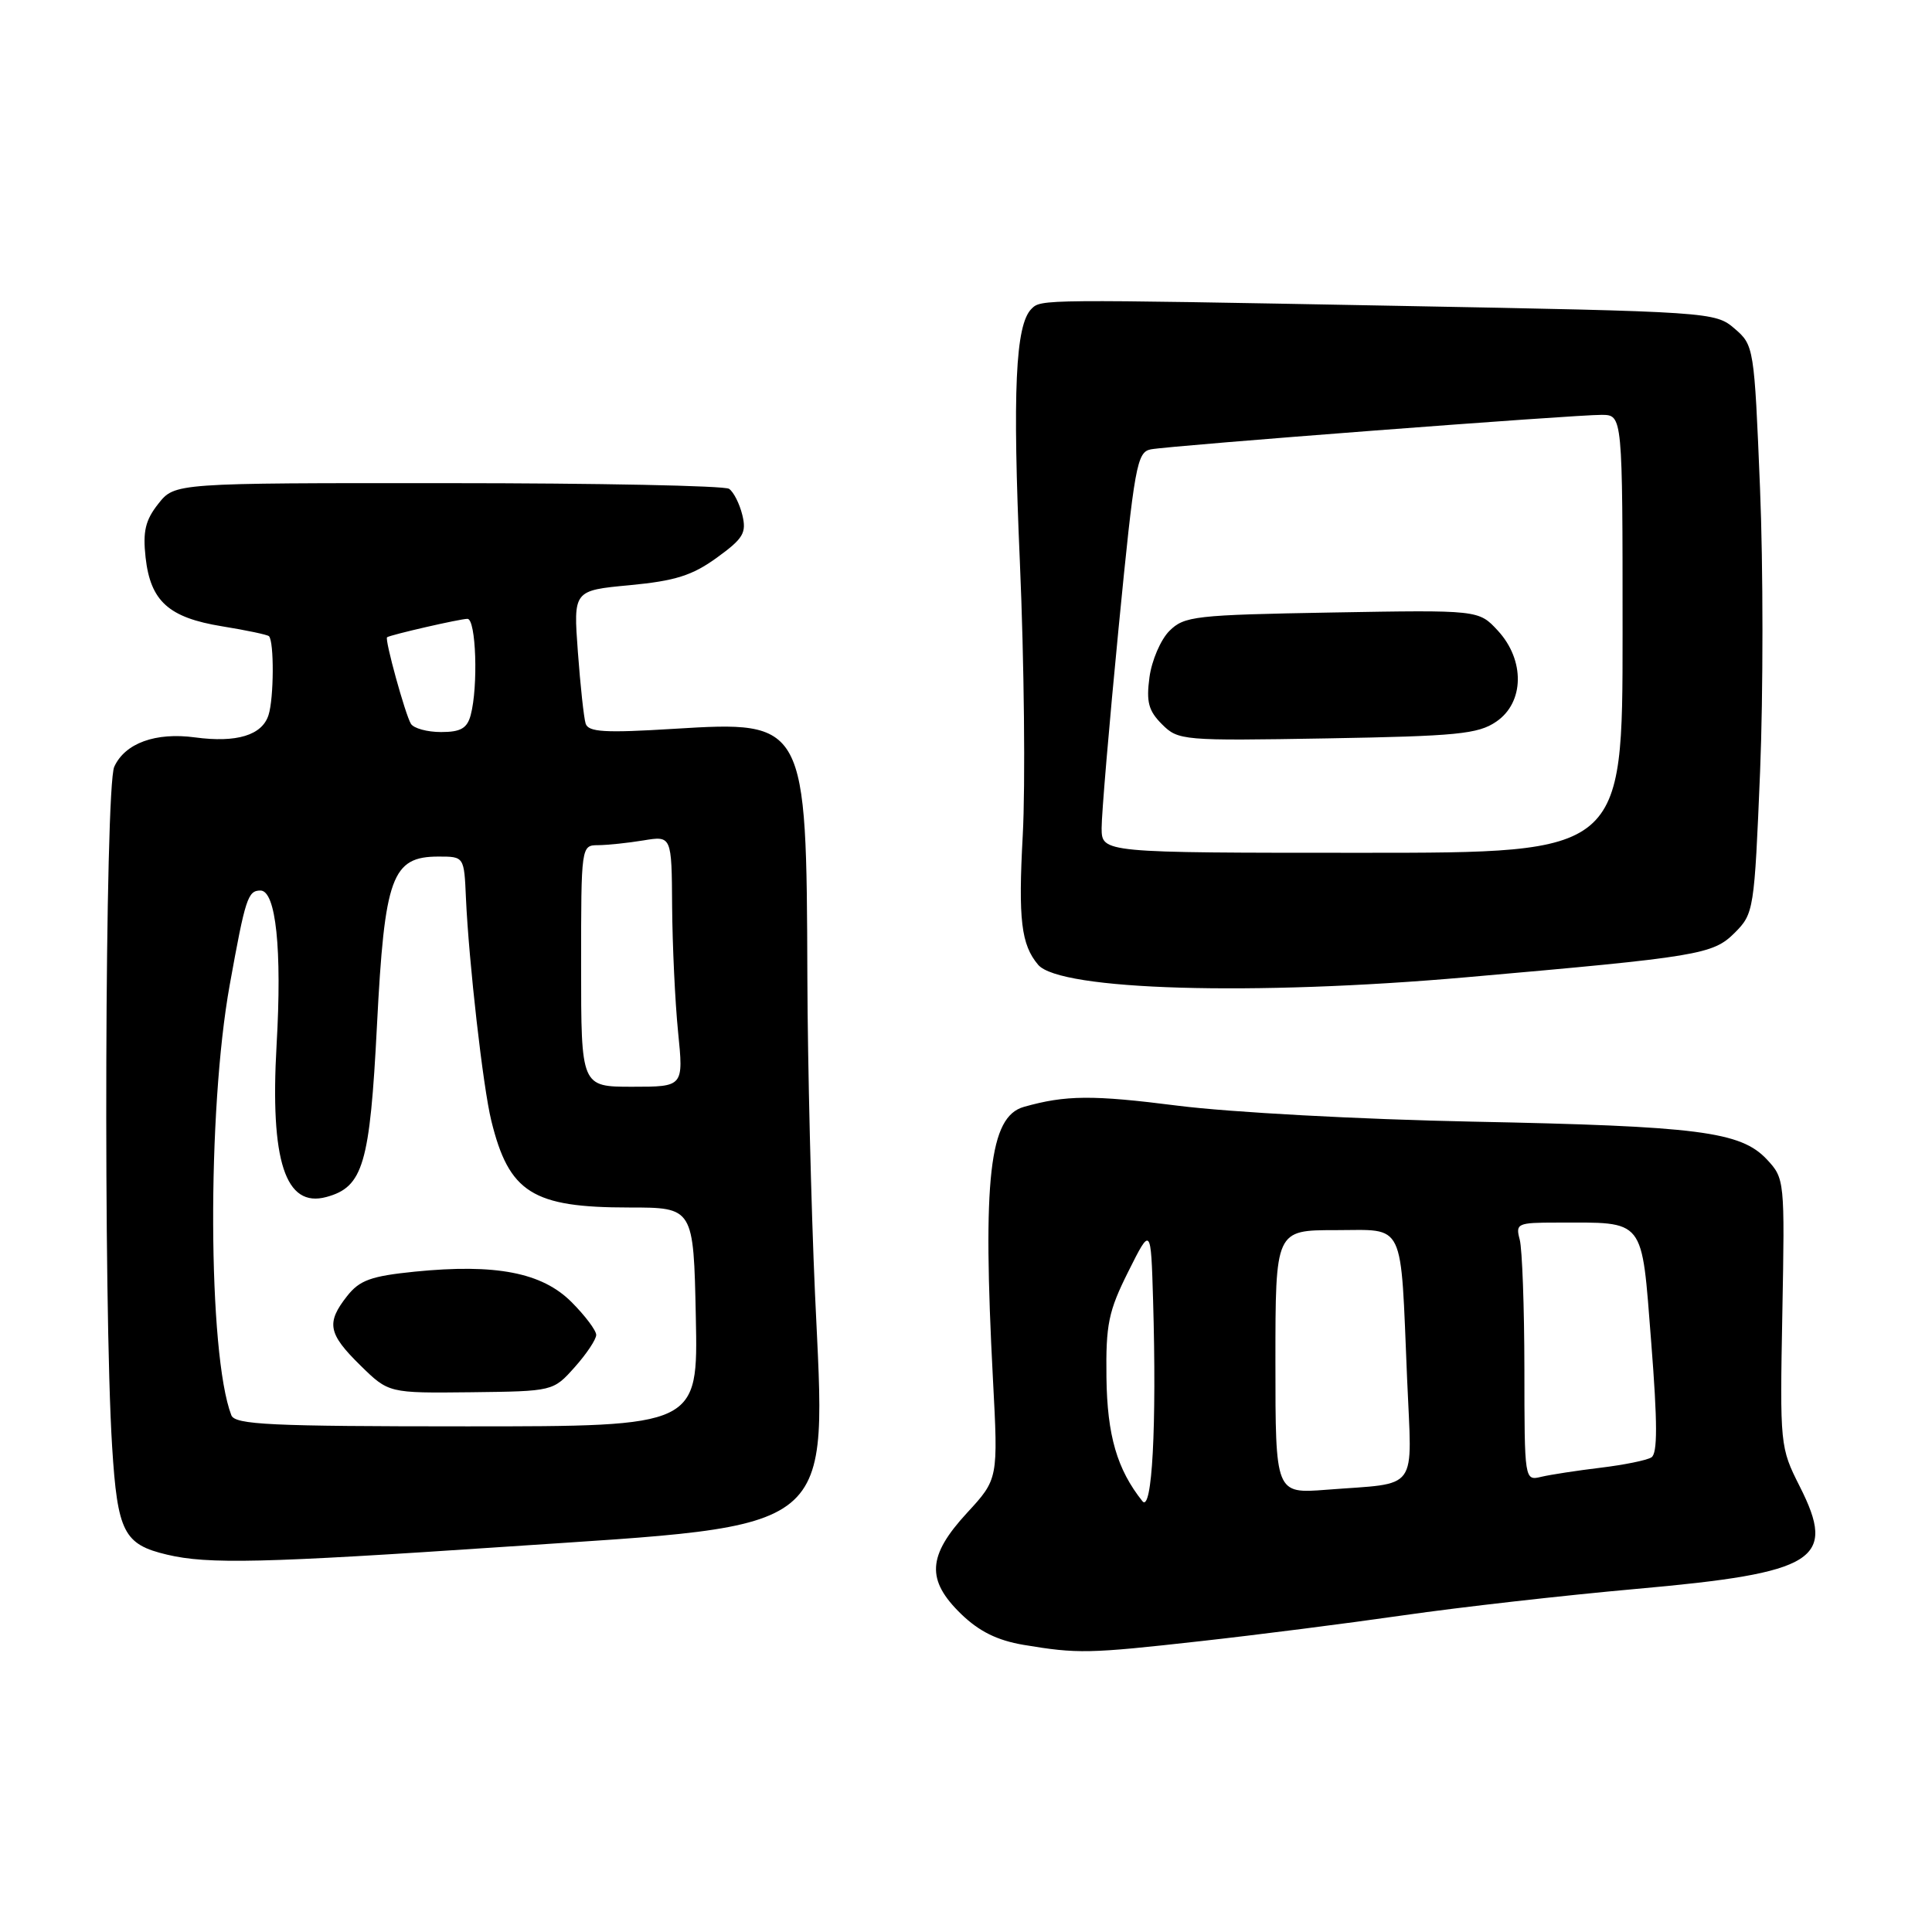 <?xml version="1.0" encoding="UTF-8" standalone="no"?>
<!DOCTYPE svg PUBLIC "-//W3C//DTD SVG 1.1//EN" "http://www.w3.org/Graphics/SVG/1.1/DTD/svg11.dtd" >
<svg xmlns="http://www.w3.org/2000/svg" xmlns:xlink="http://www.w3.org/1999/xlink" version="1.1" viewBox="0 0 256 256">
 <g >
 <path fill="currentColor"
d=" M 159.00 217.47 C 166.43 216.65 178.57 215.10 186.00 214.03 C 193.43 212.96 207.28 211.39 216.80 210.54 C 240.72 208.41 243.42 206.71 238.46 196.93 C 235.87 191.80 235.84 191.49 236.17 173.96 C 236.50 156.39 236.47 156.15 234.12 153.63 C 230.65 149.93 225.05 149.22 195.00 148.62 C 180.21 148.32 163.00 147.39 156.06 146.51 C 144.75 145.07 141.21 145.10 135.66 146.67 C 131.10 147.96 130.17 156.11 131.57 182.74 C 132.27 195.98 132.27 195.98 128.13 200.47 C 122.89 206.16 122.70 209.35 127.36 213.87 C 129.75 216.18 132.15 217.36 135.61 217.95 C 142.81 219.15 144.23 219.12 159.00 217.47 Z  M 66.98 204.95 C 111.55 201.95 109.45 203.68 107.99 171.37 C 107.48 159.89 107.02 141.05 106.98 129.50 C 106.87 95.67 106.78 95.50 89.33 96.57 C 80.14 97.14 77.96 97.01 77.60 95.88 C 77.36 95.12 76.90 90.84 76.57 86.37 C 75.97 78.24 75.97 78.24 83.45 77.54 C 89.46 76.97 91.72 76.26 94.98 73.90 C 98.50 71.35 98.94 70.61 98.36 68.23 C 97.99 66.73 97.20 65.17 96.60 64.77 C 95.99 64.36 79.22 64.02 59.32 64.02 C 23.15 64.00 23.15 64.00 20.98 66.75 C 19.26 68.92 18.91 70.41 19.29 73.86 C 19.94 79.67 22.35 81.84 29.43 82.99 C 32.65 83.51 35.44 84.10 35.64 84.30 C 36.33 85.00 36.30 92.52 35.58 94.75 C 34.73 97.42 31.37 98.45 25.85 97.71 C 20.61 97.00 16.56 98.48 15.14 101.60 C 13.89 104.32 13.68 173.06 14.86 191.72 C 15.57 203.02 16.40 204.65 22.14 206.00 C 27.57 207.29 34.80 207.12 66.98 204.95 Z  M 194.32 129.49 C 225.18 126.78 226.97 126.48 229.86 123.60 C 232.39 121.06 232.46 120.62 233.22 102.26 C 233.64 91.95 233.64 75.02 233.21 64.64 C 232.45 46.00 232.40 45.74 229.84 43.54 C 227.28 41.34 226.72 41.30 184.87 40.52 C 137.82 39.64 137.96 39.64 136.67 40.93 C 134.55 43.05 134.15 51.81 135.14 74.50 C 135.71 87.70 135.88 103.98 135.52 110.68 C 134.91 121.86 135.31 125.18 137.56 127.84 C 140.44 131.23 166.04 131.98 194.32 129.49 Z  M 151.37 198.91 C 148.02 194.70 146.71 190.22 146.61 182.53 C 146.52 175.49 146.87 173.76 149.50 168.50 C 152.50 162.50 152.50 162.50 152.79 172.30 C 153.28 189.00 152.66 200.52 151.37 198.91 Z  M 169.00 180.46 C 169.00 163.00 169.00 163.00 176.95 163.00 C 186.31 163.00 185.55 161.43 186.45 182.73 C 187.09 197.93 188.19 196.43 175.75 197.40 C 169.00 197.92 169.00 197.92 169.00 180.46 Z  M 201.99 181.36 C 201.98 173.19 201.70 165.49 201.37 164.25 C 200.80 162.12 201.05 162.00 206.26 162.00 C 218.13 162.00 217.48 161.18 218.79 177.80 C 219.64 188.60 219.64 192.60 218.82 193.11 C 218.20 193.50 215.17 194.11 212.10 194.48 C 209.02 194.85 205.49 195.39 204.25 195.68 C 202.00 196.22 202.00 196.22 201.99 181.36 Z  M 30.65 187.52 C 27.54 179.43 27.42 147.21 30.44 130.50 C 32.51 119.03 32.84 118.00 34.51 118.00 C 36.56 118.00 37.38 125.77 36.65 138.44 C 35.77 153.85 37.81 160.08 43.24 158.61 C 48.12 157.29 49.01 154.27 49.95 135.87 C 50.96 116.14 51.92 113.50 58.11 113.50 C 61.50 113.50 61.50 113.50 61.74 119.00 C 62.12 127.45 64.00 144.04 65.10 148.50 C 67.44 158.04 70.56 160.00 83.35 160.00 C 91.90 160.00 91.90 160.00 92.20 174.50 C 92.50 189.00 92.50 189.00 61.86 189.00 C 35.76 189.00 31.13 188.78 30.65 187.52 Z  M 76.15 181.16 C 77.72 179.40 79.00 177.48 79.00 176.88 C 79.00 176.29 77.53 174.33 75.72 172.52 C 71.81 168.61 65.69 167.43 54.96 168.50 C 49.15 169.09 47.65 169.63 45.99 171.74 C 43.20 175.29 43.47 176.72 47.75 180.92 C 51.50 184.60 51.50 184.60 62.40 184.48 C 73.30 184.35 73.30 184.35 76.15 181.16 Z  M 77.00 128.00 C 77.00 112.08 77.01 112.00 79.25 111.99 C 80.49 111.98 83.19 111.70 85.25 111.36 C 89.00 110.74 89.00 110.74 89.06 120.12 C 89.10 125.28 89.45 132.76 89.85 136.75 C 90.58 144.00 90.58 144.00 83.79 144.00 C 77.00 144.00 77.00 144.00 77.00 128.00 Z  M 54.45 95.91 C 53.71 94.72 50.94 84.68 51.29 84.44 C 51.77 84.11 60.96 82.00 61.94 82.00 C 63.08 82.00 63.38 90.97 62.37 94.75 C 61.90 96.51 61.04 97.00 58.44 97.00 C 56.61 97.00 54.82 96.51 54.45 95.91 Z  M 145.97 109.75 C 145.96 107.96 146.97 96.02 148.22 83.21 C 150.33 61.64 150.65 59.89 152.50 59.54 C 155.22 59.03 208.80 54.94 212.25 54.97 C 215.00 55.00 215.00 55.00 215.00 84.00 C 215.00 113.00 215.00 113.00 180.50 113.00 C 146.00 113.00 146.00 113.00 145.97 109.75 Z  M 198.25 95.63 C 201.99 93.10 202.09 87.47 198.46 83.55 C 195.93 80.82 195.93 80.82 176.49 81.16 C 158.31 81.48 156.92 81.64 154.95 83.60 C 153.79 84.76 152.61 87.52 152.31 89.74 C 151.87 93.01 152.18 94.18 153.97 95.97 C 156.12 98.12 156.68 98.17 175.84 97.84 C 193.03 97.54 195.85 97.27 198.25 95.63 Z "/>
</g>
</svg>